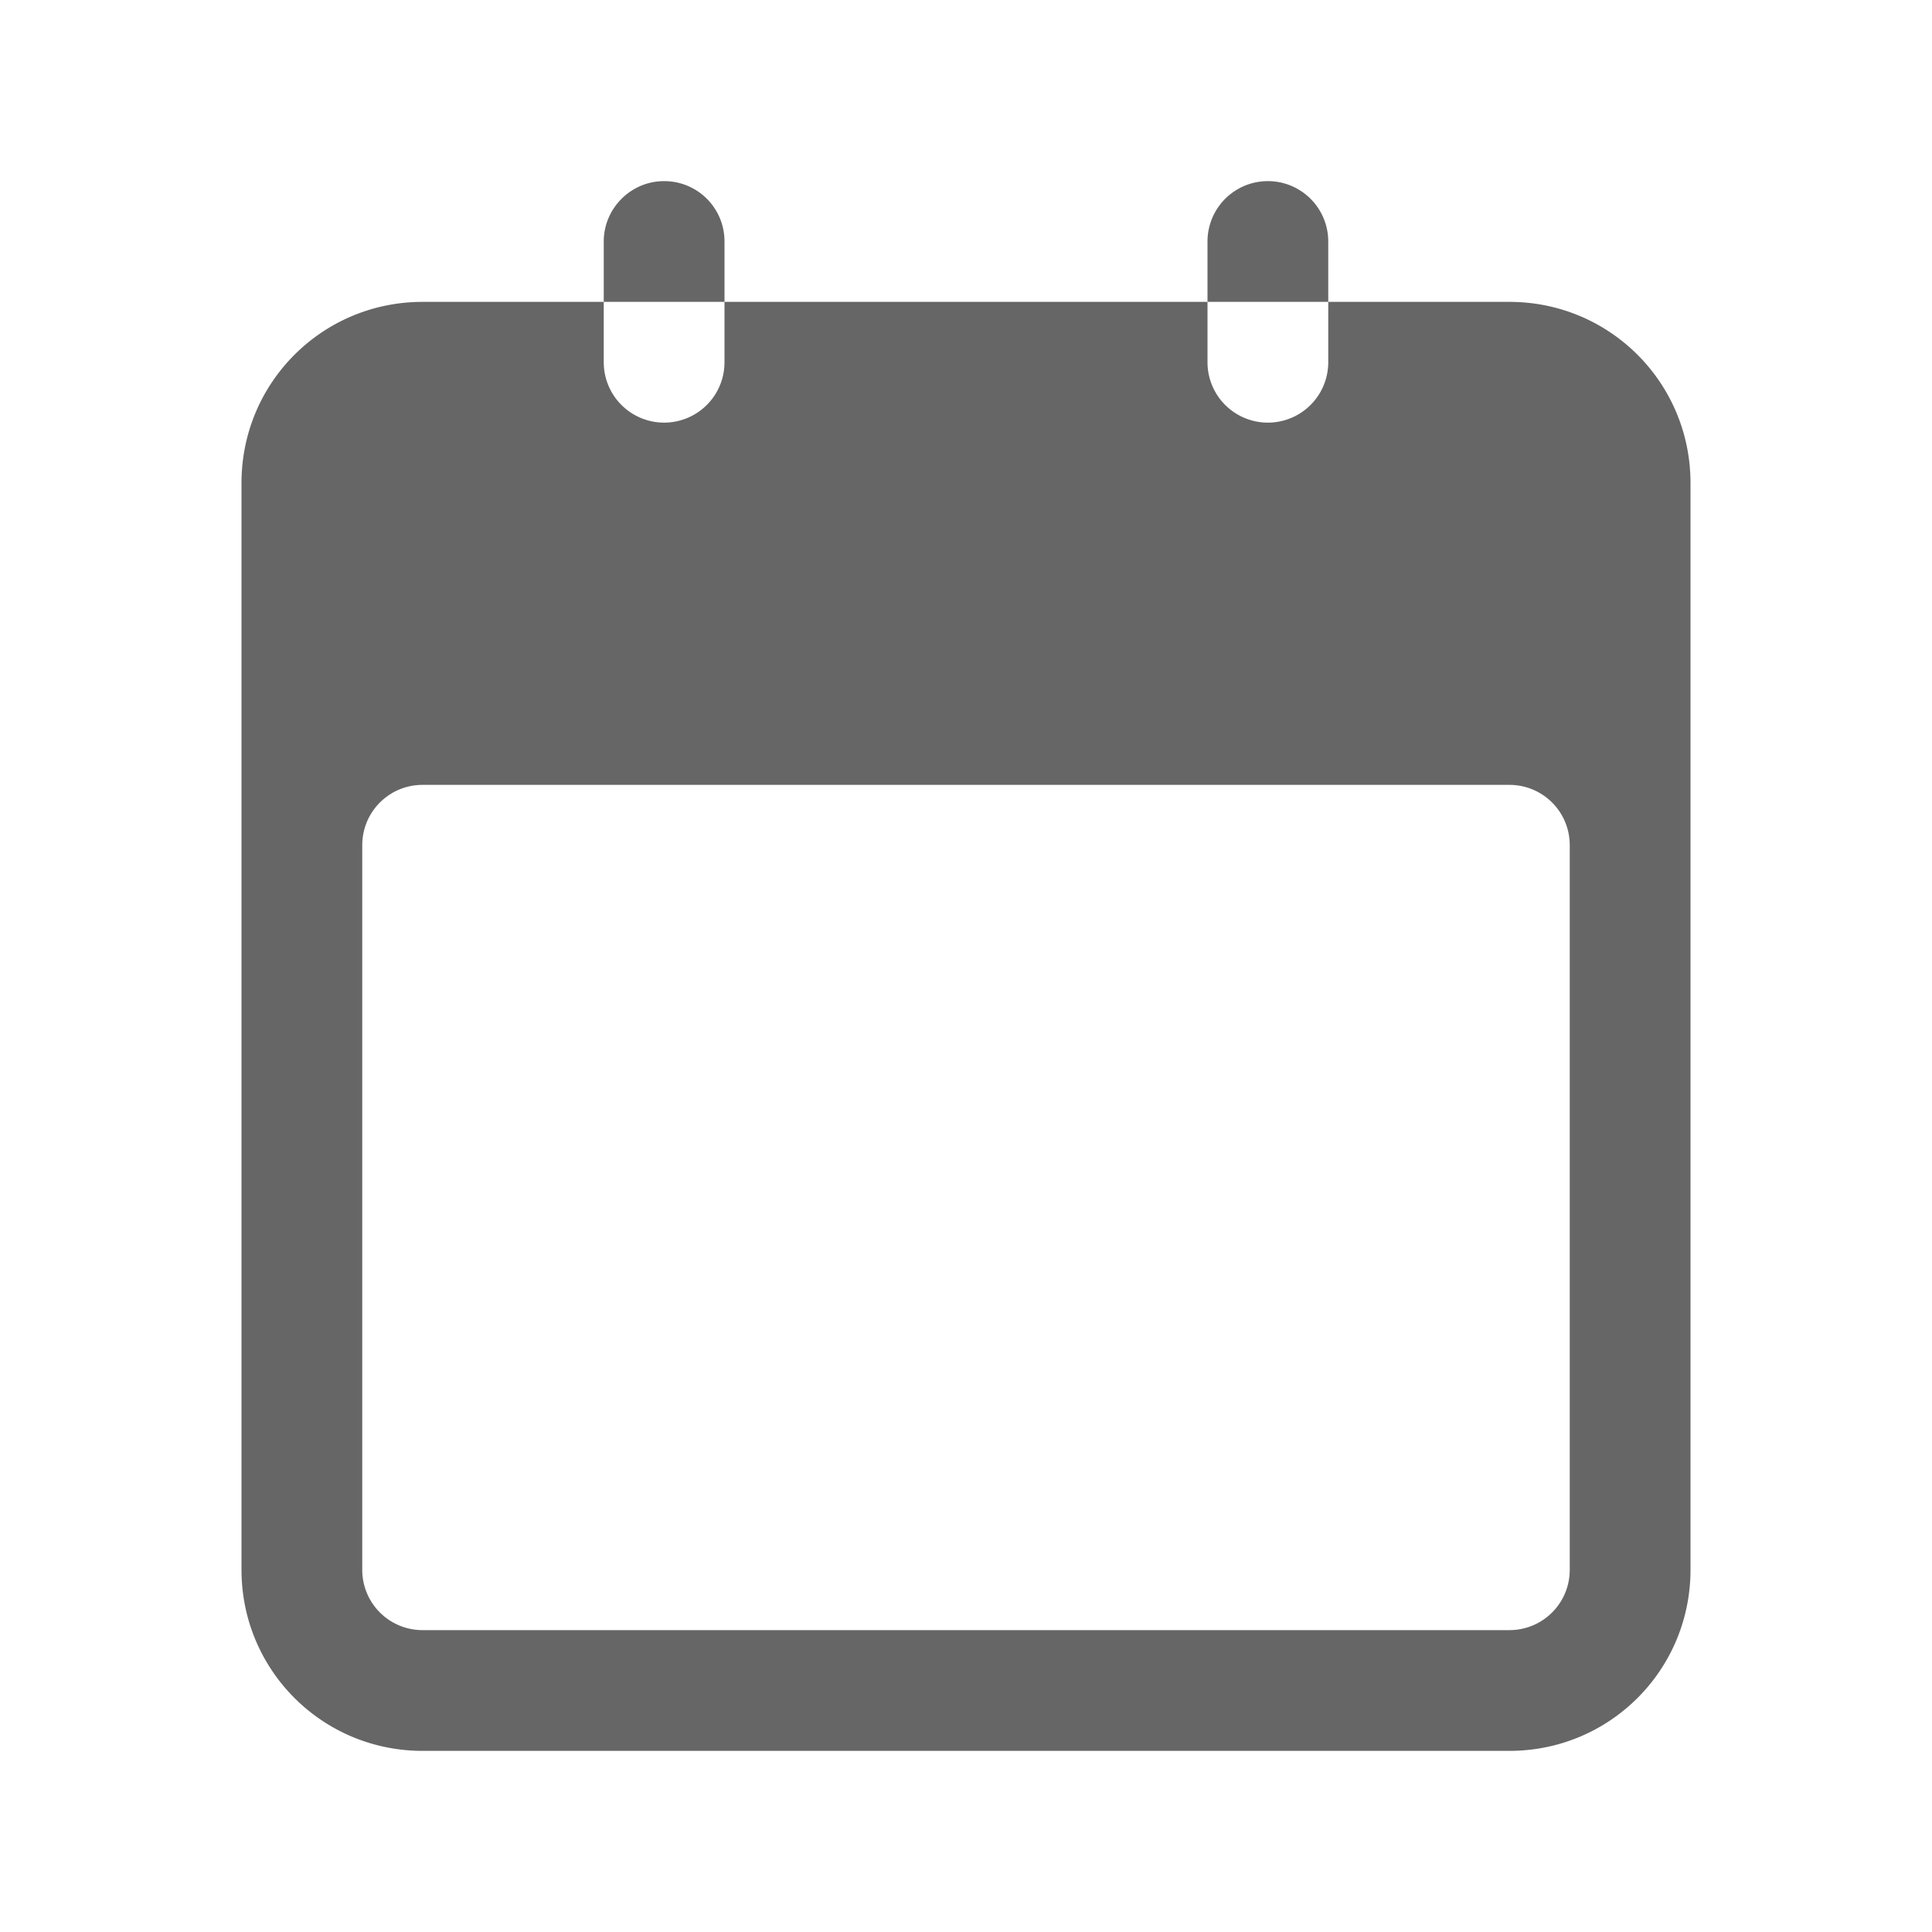 <?xml version="1.0" encoding="UTF-8" standalone="no"?>
<svg
   xmlns:dc="http://purl.org/dc/elements/1.1/"
   xmlns:cc="http://creativecommons.org/ns#"
   xmlns:rdf="http://www.w3.org/1999/02/22-rdf-syntax-ns#"
   xmlns:svg="http://www.w3.org/2000/svg"
   xmlns="http://www.w3.org/2000/svg"
   xmlns:sodipodi="http://sodipodi.sourceforge.net/DTD/sodipodi-0.dtd"
   xmlns:inkscape="http://www.inkscape.org/namespaces/inkscape"
   inkscape:version="1.0 (4035a4fb49, 2020-05-01)"
   sodipodi:docname="calendar-outline-light.svg"
   id="svg30"
   version="1.1"
   viewBox="0 0 16 16"
   height="16"
   width="16">
  <defs
     id="defs34" />
  <sodipodi:namedview
     inkscape:current-layer="svg30"
     inkscape:window-maximized="1"
     inkscape:window-y="30"
     inkscape:window-x="0"
     inkscape:cy="13.139284"
     inkscape:cx="5.5143426"
     inkscape:zoom="16.46875"
     showgrid="false"
     id="namedview32"
     inkscape:window-height="705"
     inkscape:window-width="1366"
     inkscape:pageshadow="2"
     inkscape:pageopacity="0"
     guidetolerance="10"
     gridtolerance="10"
     objecttolerance="10"
     borderopacity="1"
     bordercolor="#666666"
     pagecolor="#ffffff"
     inkscape:document-rotation="0" />
  <title
     id="title2">ionicons-v5-e</title>
  <path
     id="path843"
     style="isolation:auto;mix-blend-mode:normal;fill:#666666;fill-opacity:1;marker:none"
     overflow="visible"
     fill="#666666"
     d="m 5.5,1.5 c -0.277,0 -0.5,0.227 -0.5,0.5 v 0.5 h 1 v -0.5 c 0,-0.277 -0.223,-0.5 -0.5,-0.5 z m 0.5,1 v 0.5 a 0.5,0.5 0 1 1 -1,0 v -0.5 H 3.5 c -0.831,0 -1.5,0.669 -1.5,1.5 V 13 c 0,0.831 0.669,1.5 1.5,1.5 H 12.5 C 13.331,14.5 14,13.831 14,13 V 4 c 0,-0.831 -0.669,-1.5 -1.5,-1.5 H 11 v 0.5 a 0.5,0.5 0 1 1 -1,0 v -0.5 z m 4,0 H 11 v -0.5 a 0.5,0.5 0 1 0 -1,0 z M 3.5,6.5 H 12.5 c 0.277,0 0.5,0.223 0.5,0.5 V 13 c 0,0.277 -0.223,0.5 -0.5,0.5 H 3.5 a 0.499,0.499 0 0 1 -0.5,-0.5 V 7 c 0,-0.277 0.223,-0.5 0.5,-0.5 z"
     color="#bebebe" />
</svg>
